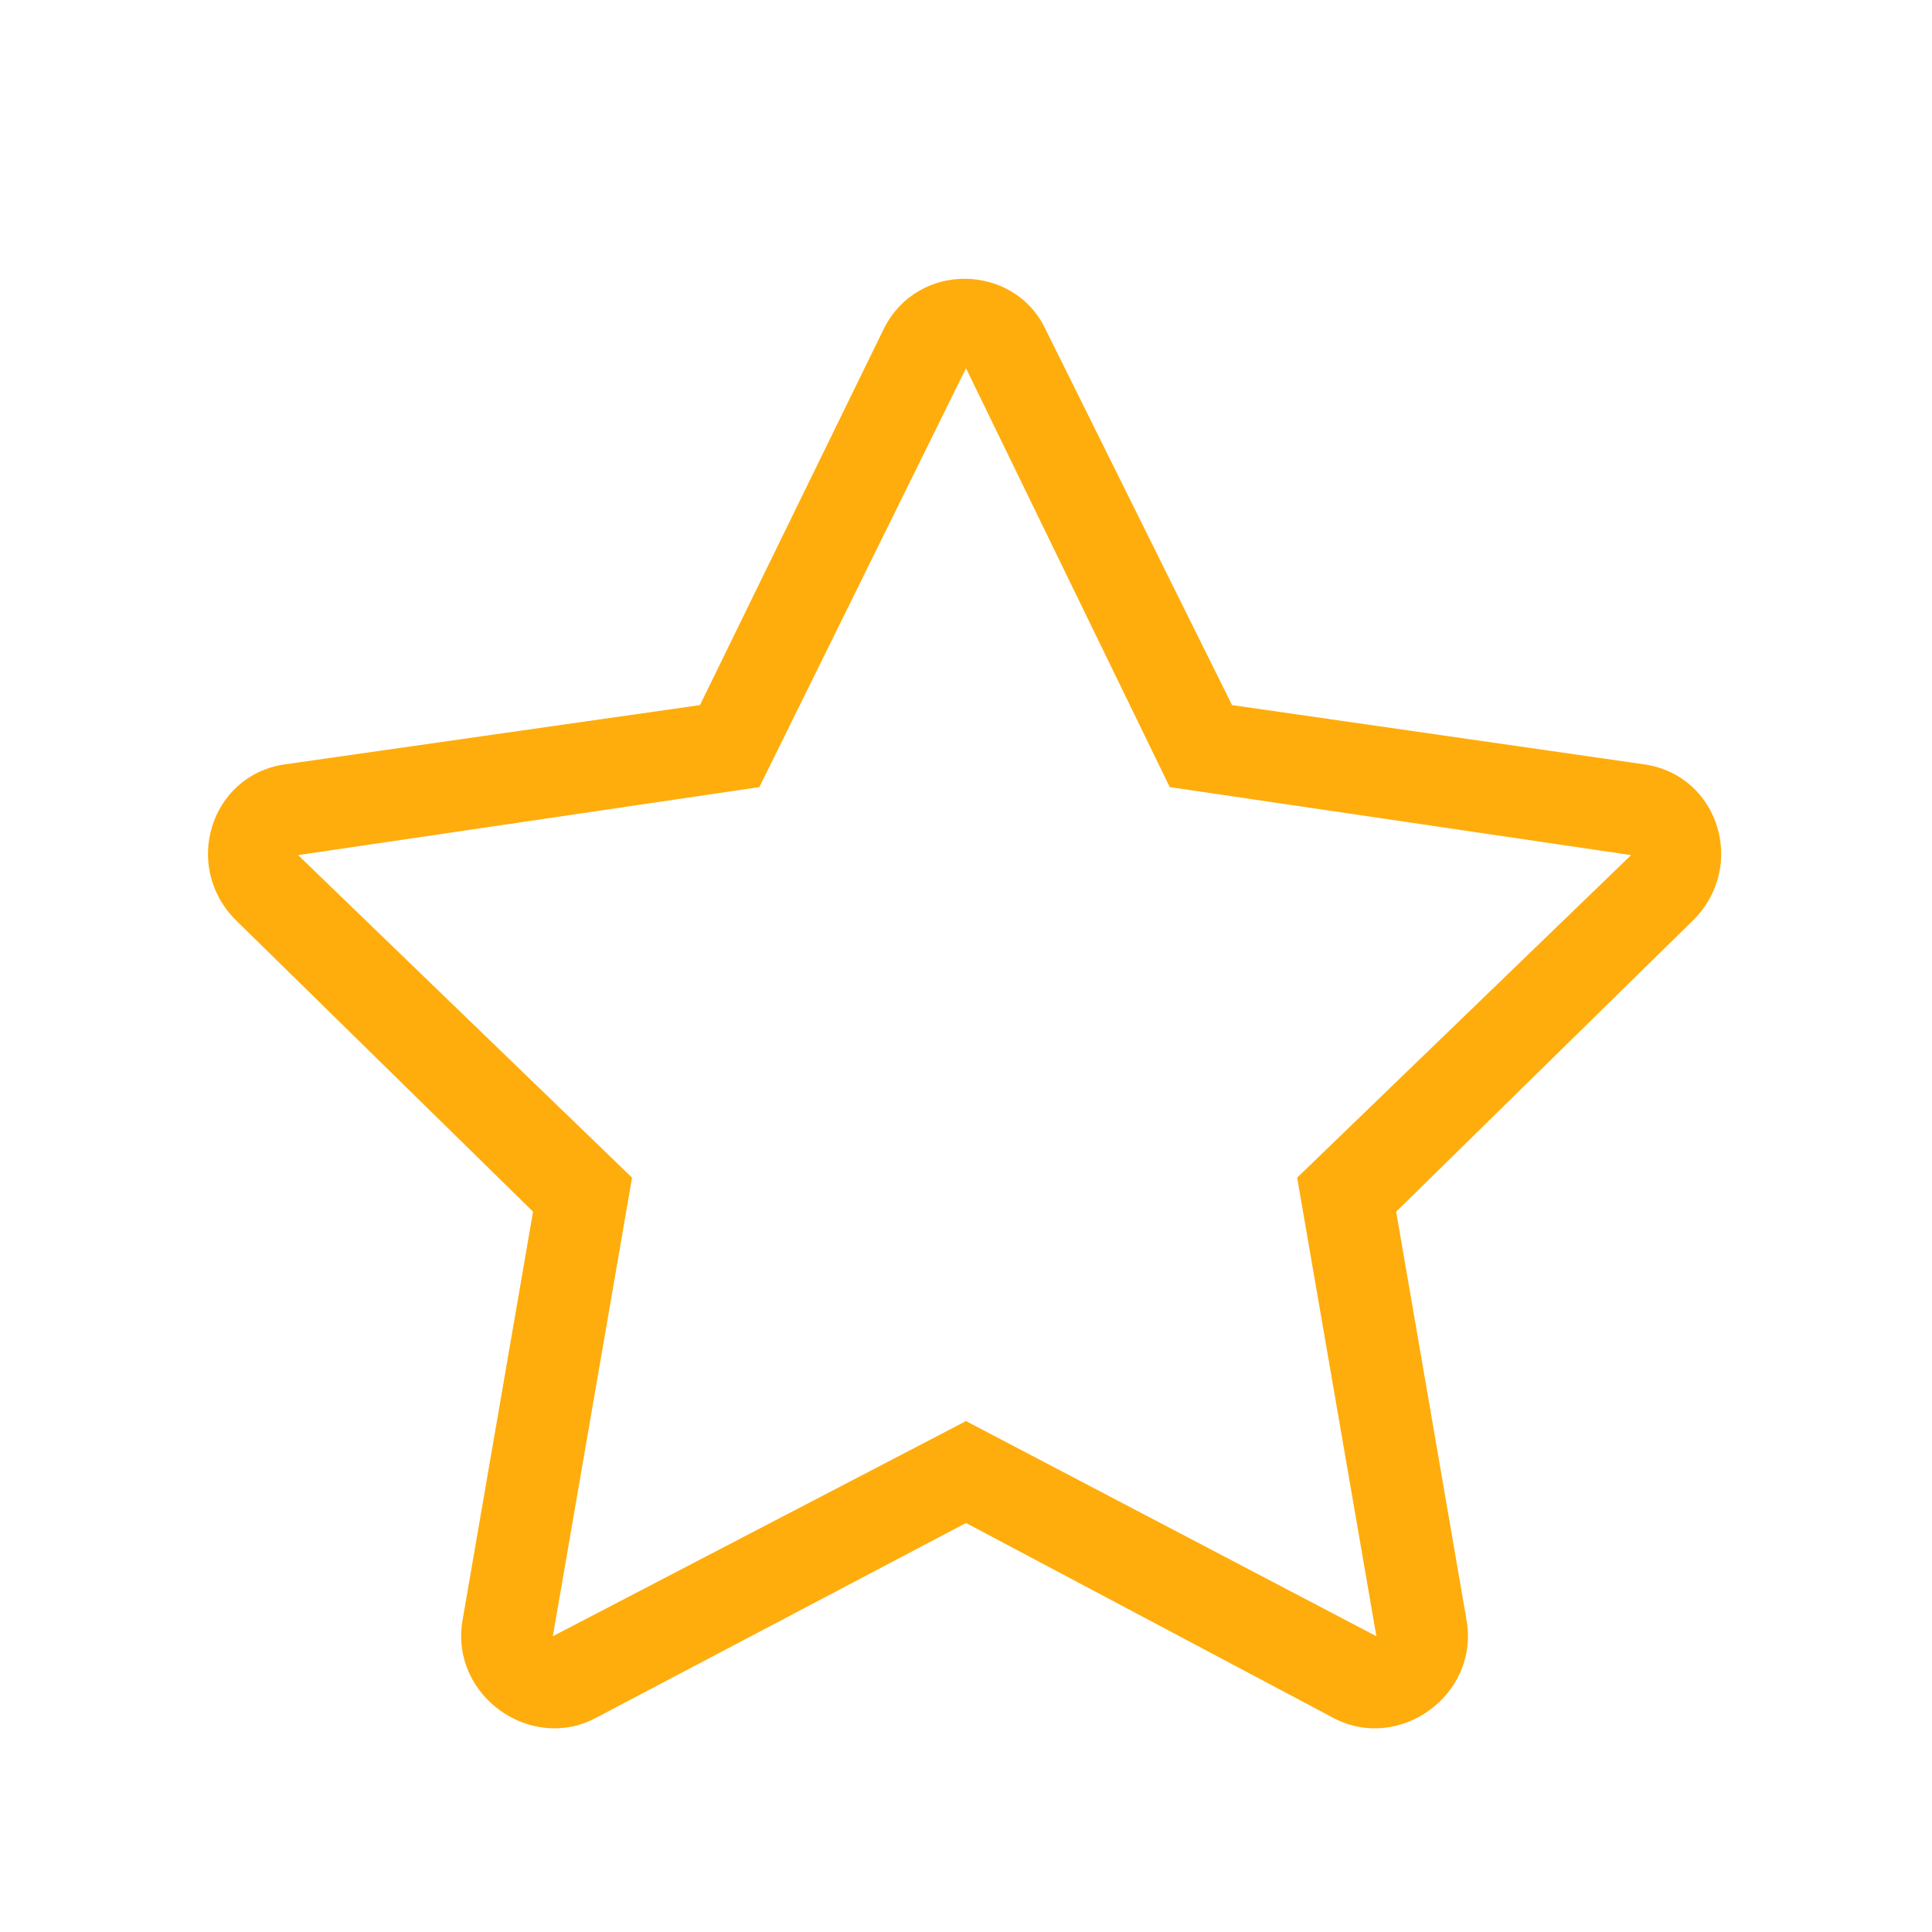 <svg width="20" height="20" viewBox="0 0 20 20" fill="none" xmlns="http://www.w3.org/2000/svg">
<g clip-path="url(#clip0_589_393)">
<path d="M17.031 7.914L12.754 7.299L10.82 3.402C10.498 2.729 9.502 2.699 9.15 3.402L7.246 7.299L2.939 7.914C2.178 8.031 1.885 8.969 2.441 9.525L5.518 12.543L4.785 16.791C4.668 17.553 5.488 18.139 6.162 17.787L10 15.766L13.809 17.787C14.482 18.139 15.303 17.553 15.185 16.791L14.453 12.543L17.529 9.525C18.086 8.969 17.793 8.031 17.031 7.914ZM13.428 12.191L14.248 16.938L10 14.711L5.723 16.938L6.543 12.191L3.086 8.852L7.861 8.148L10 3.812L12.109 8.148L16.885 8.852L13.428 12.191Z" fill="#FFAD0D"/>
</g>
<defs>
<clipPath id="clip0_589_393">
<rect width="20" height="20" fill="white"/>
</clipPath>
</defs>
</svg>
